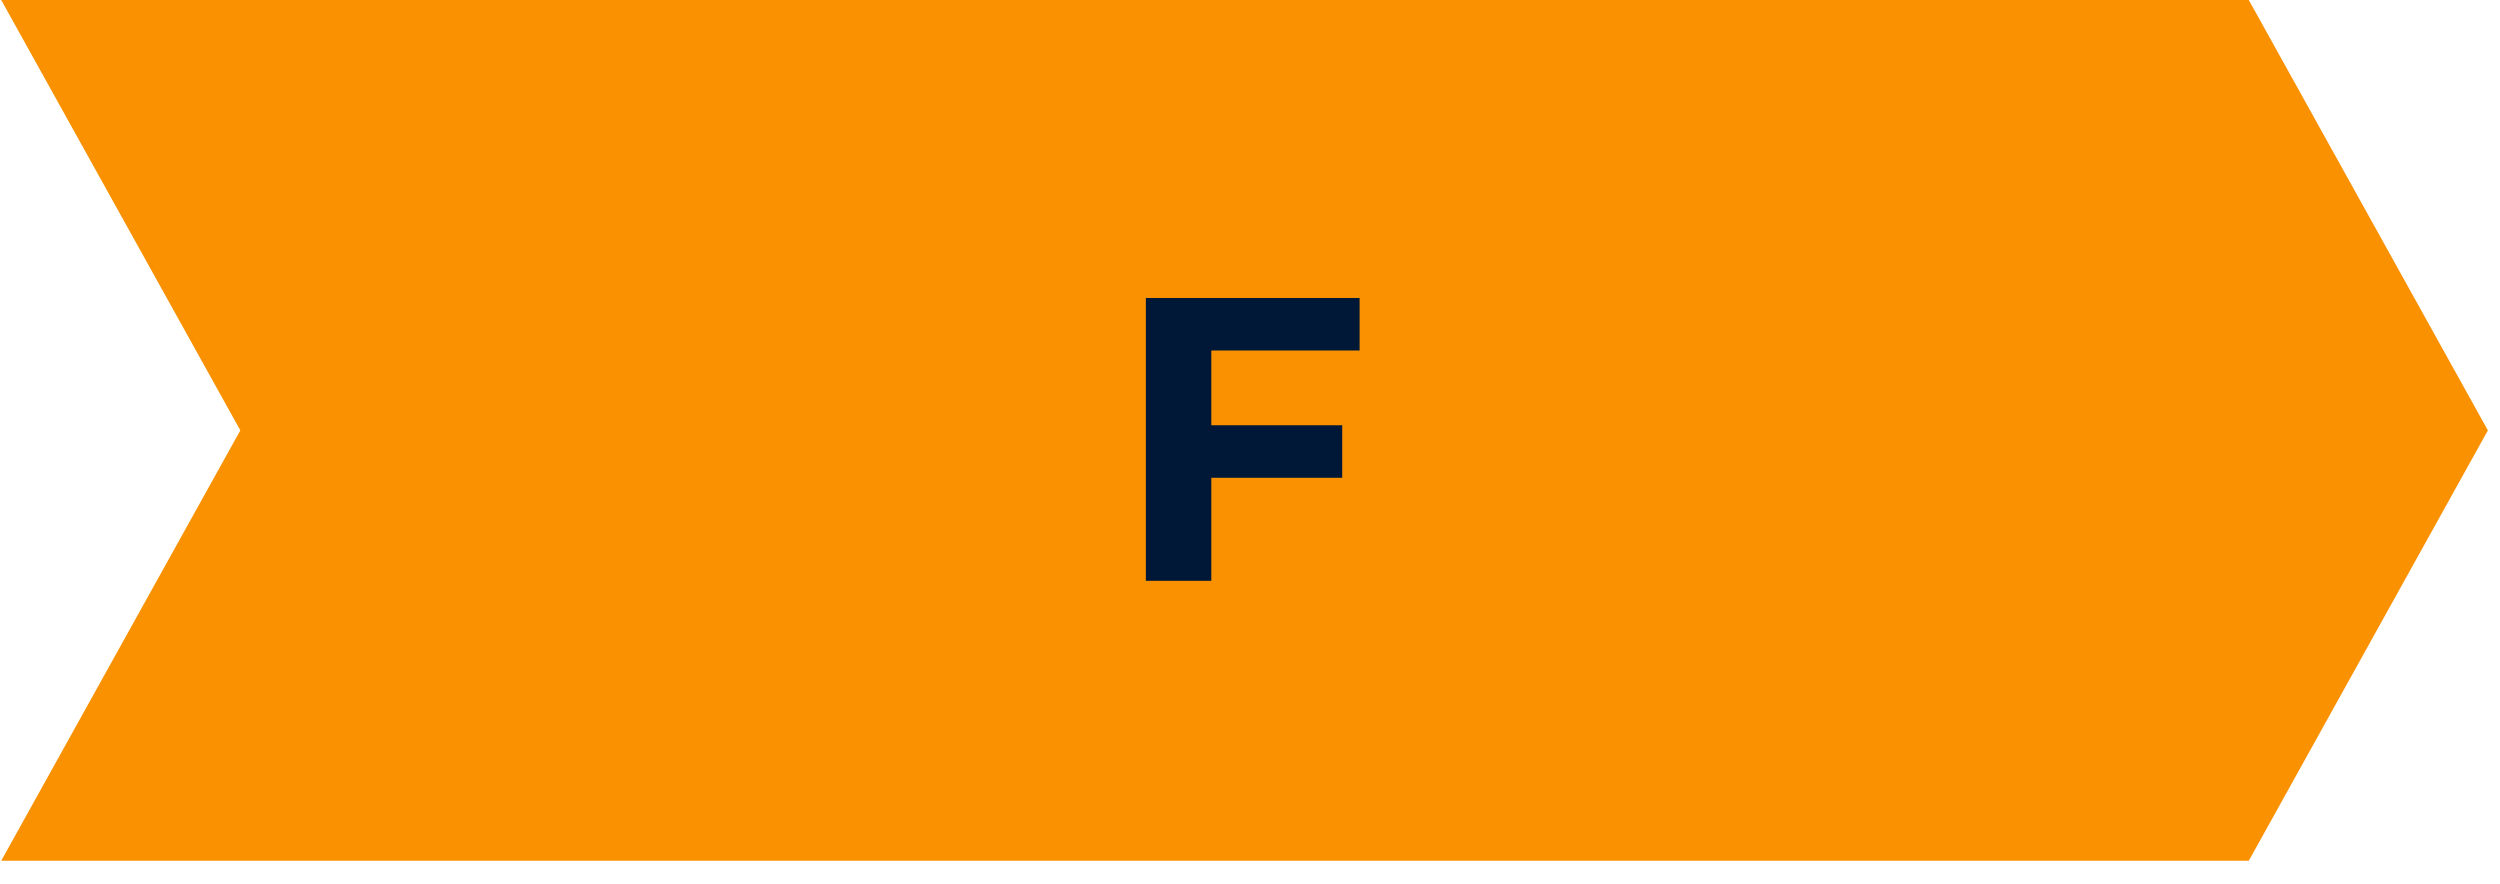 <svg width="99" height="35" viewBox="0 0 99 35" fill="none" xmlns="http://www.w3.org/2000/svg">
<path d="M0.048 0H89.052L98.52 17.043L89.052 34.086H0.048L9.517 17.043L0.048 0Z" fill="#FA9101"/>
<path d="M47.776 16.84H53.152V18.92H47.776V16.84ZM47.968 23H45.376V11.8H53.84V13.88H47.968V23Z" fill="#001837"/>
</svg>
